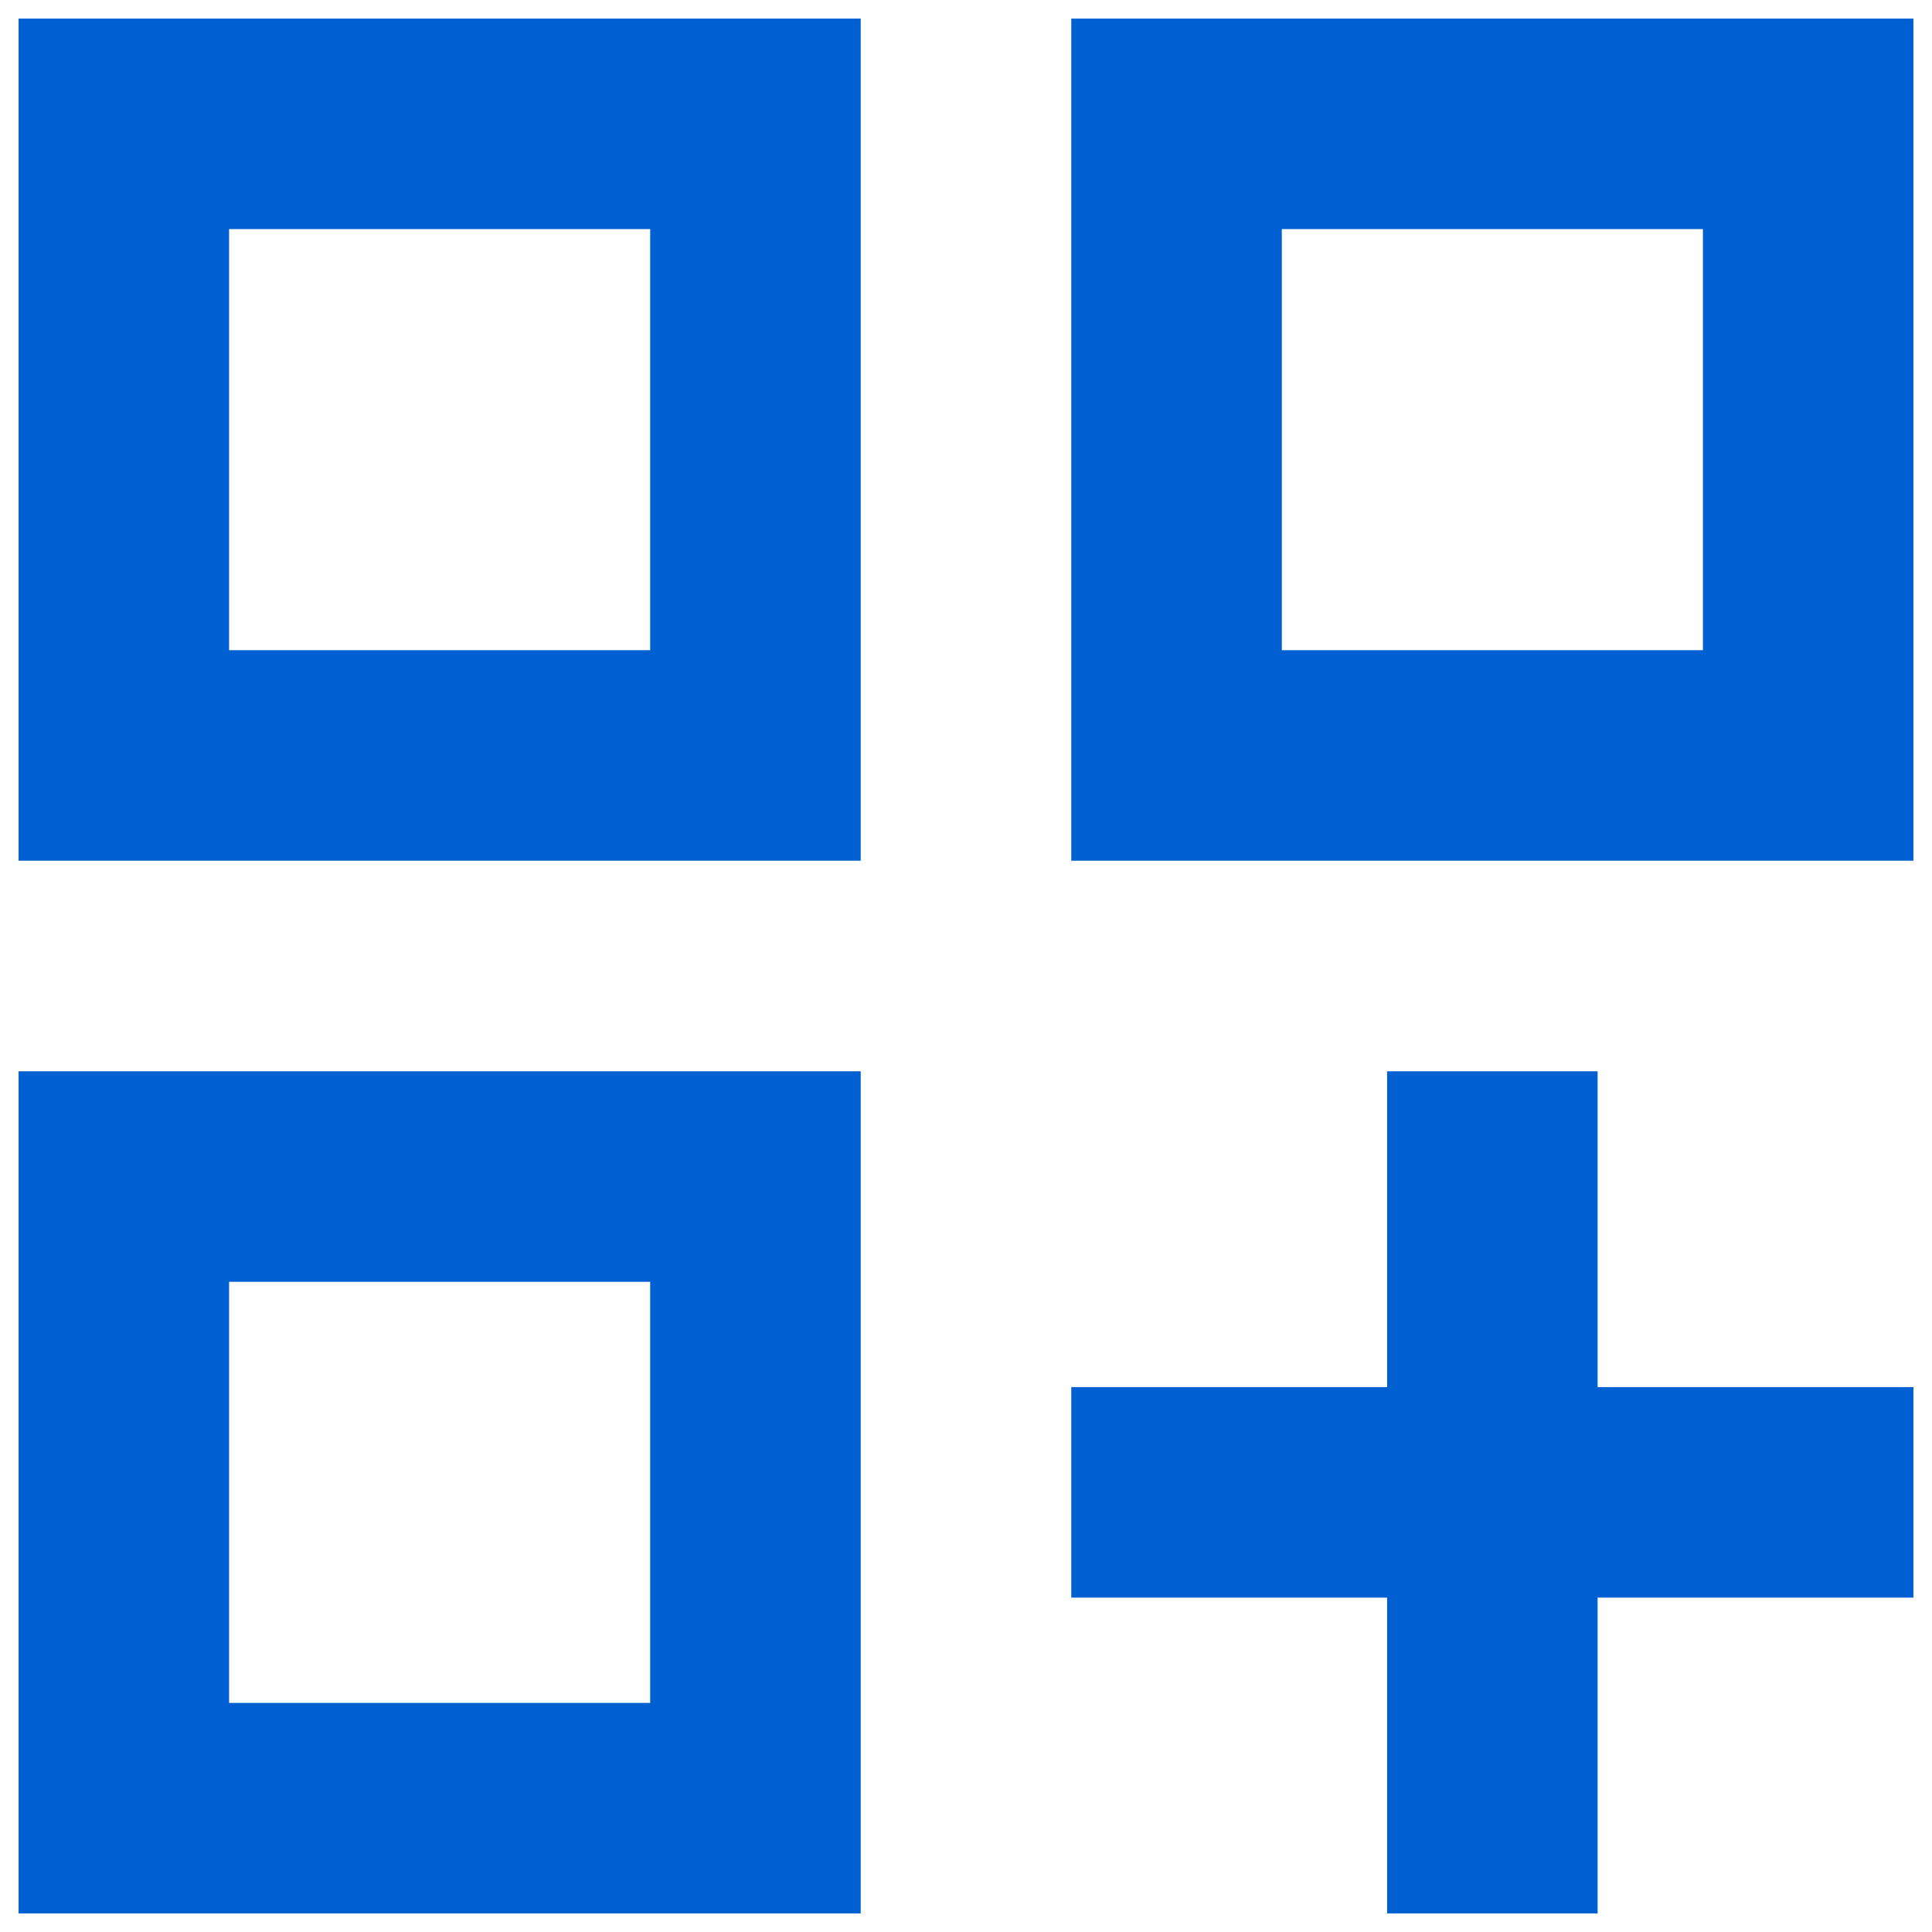 <svg width="26" height="26" viewBox="0 0 26 26" fill="none" xmlns="http://www.w3.org/2000/svg">
<path d="M0.25 0.25H11.583V11.583H0.25V0.25ZM14.417 0.25H25.75V11.583H14.417V0.25ZM0.25 14.417H11.583V25.75H0.25V14.417ZM18.667 14.417H21.5V18.667H25.75V21.5H21.5V25.75H18.667V21.5H14.417V18.667H18.667V14.417ZM17.25 3.083V8.75H22.917V3.083H17.25ZM3.083 3.083V8.75H8.75V3.083H3.083ZM3.083 17.25V22.917H8.75V17.25H3.083Z" fill="#0060D2"/>
</svg>
